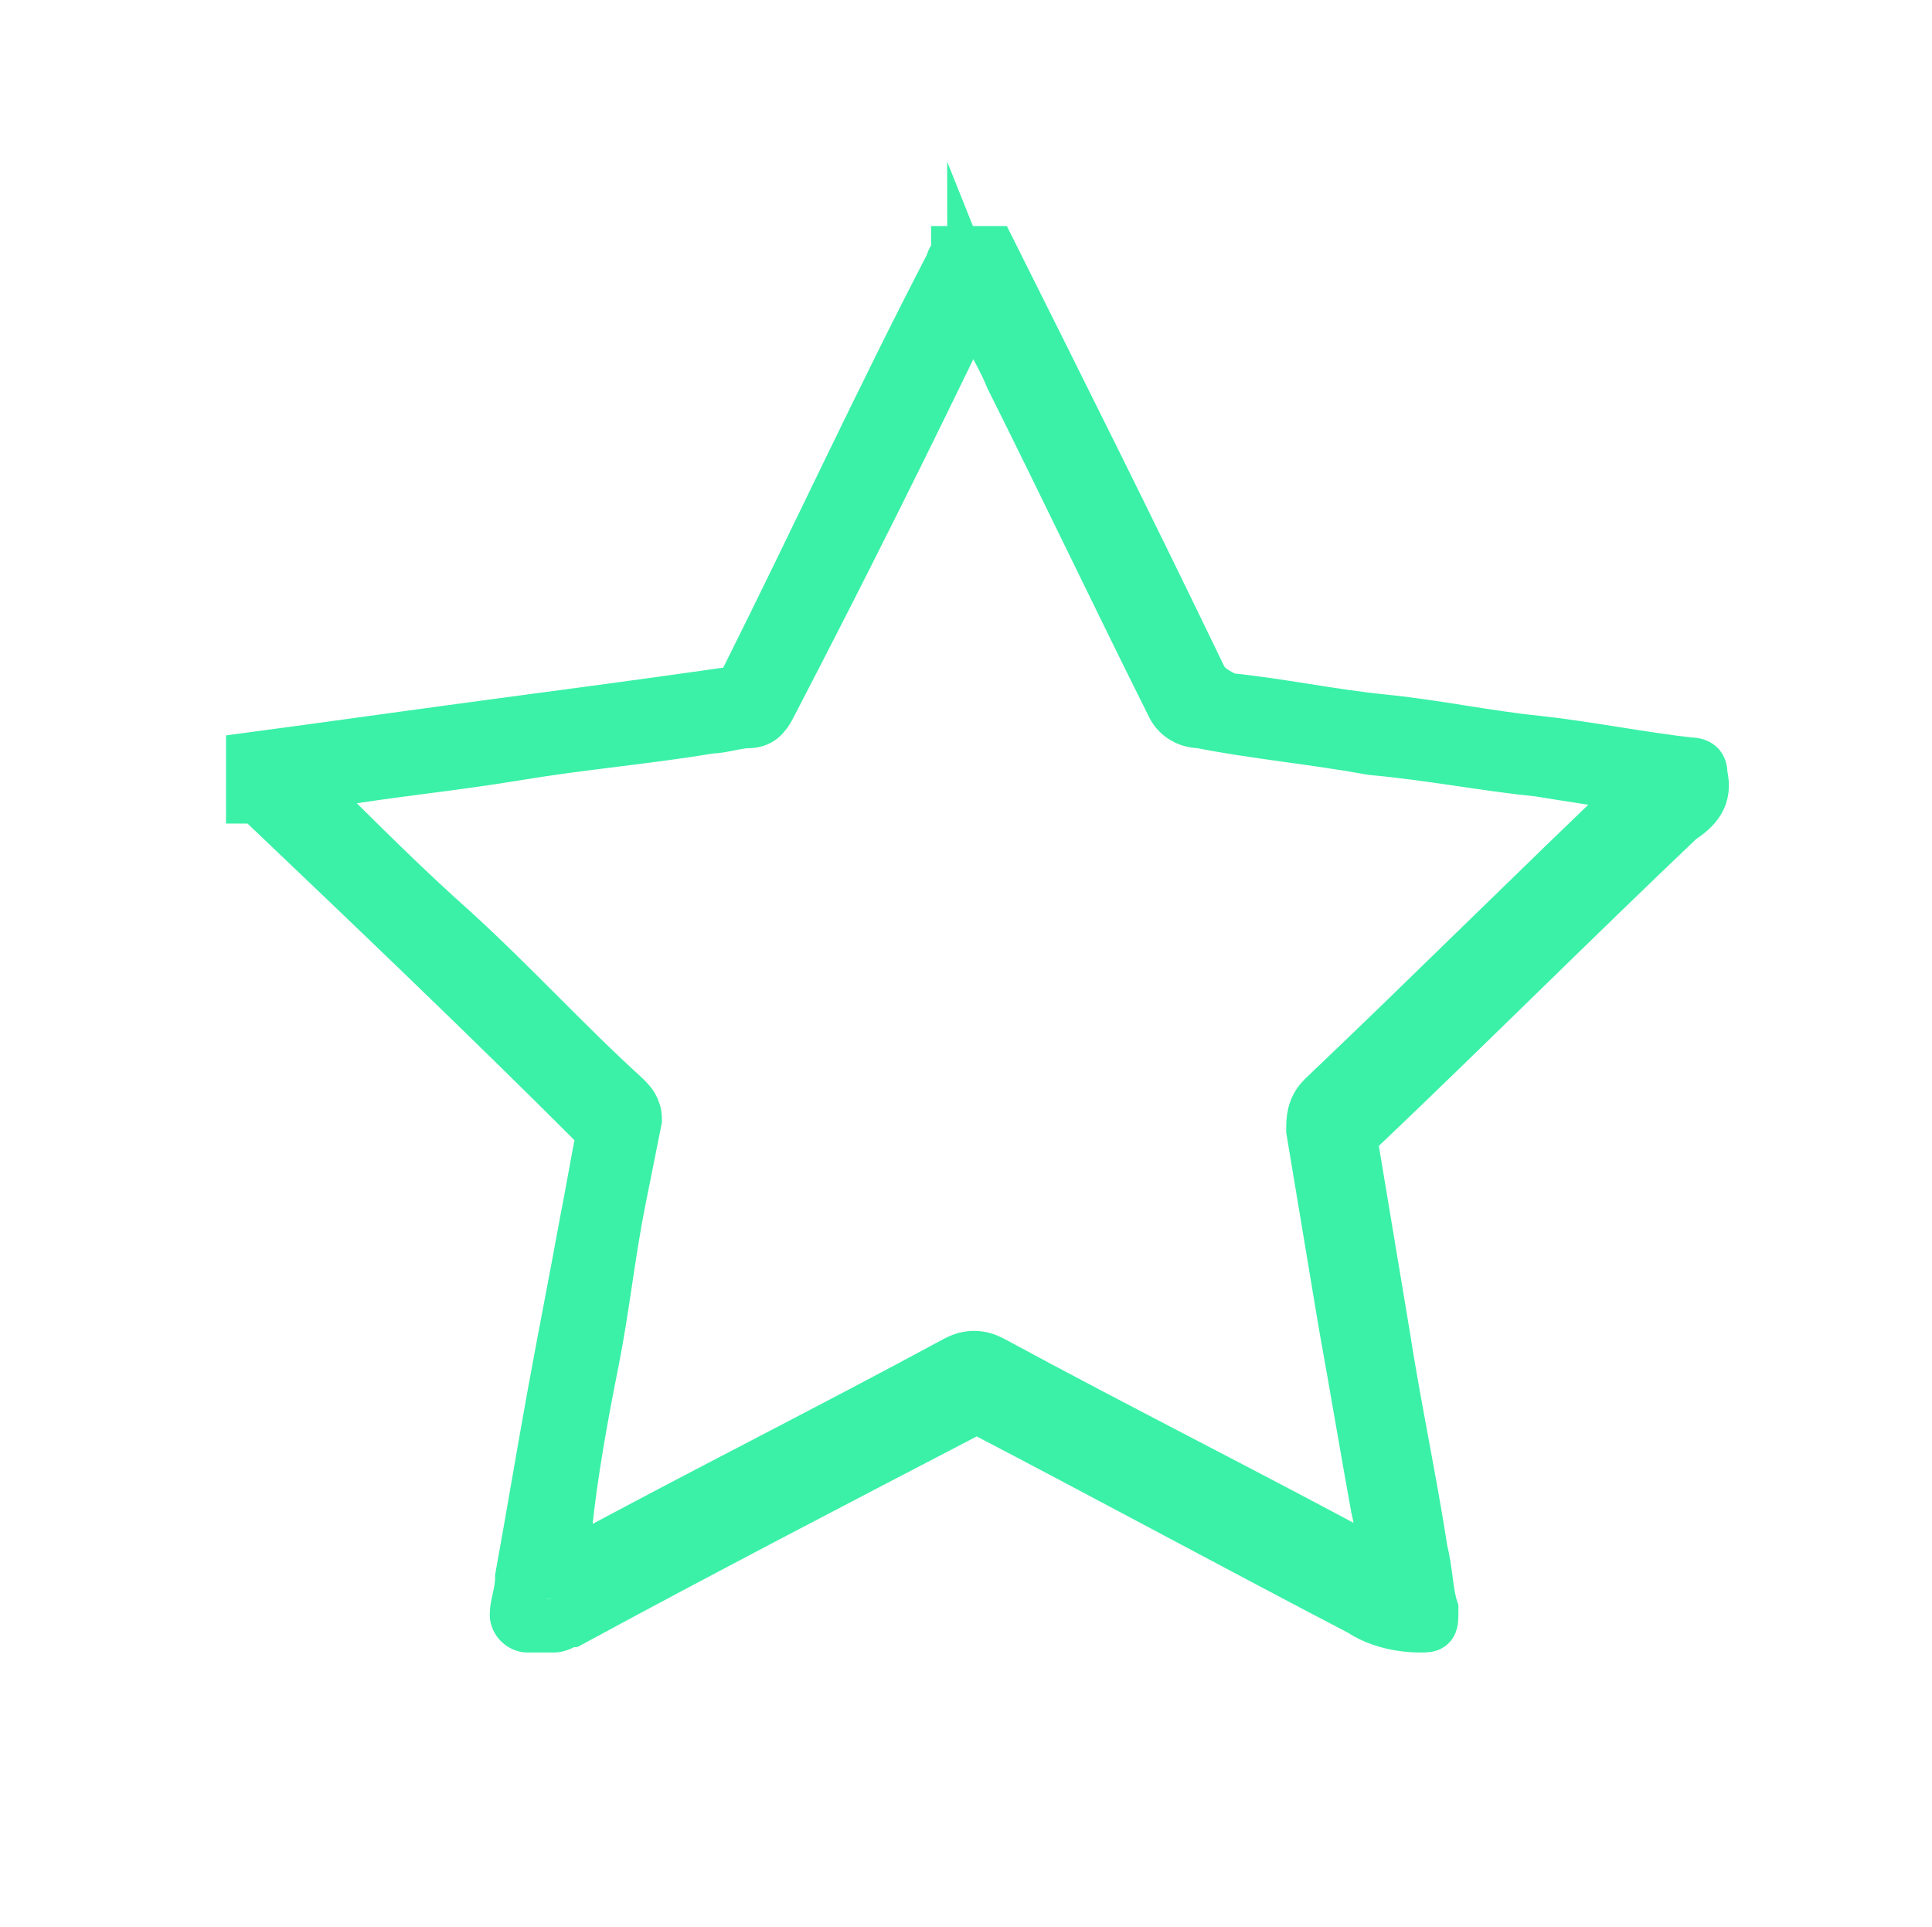 <?xml version="1.0" encoding="utf-8"?>
<!-- Generator: Adobe Illustrator 22.0.1, SVG Export Plug-In . SVG Version: 6.00 Build 0)  -->
<svg version="1.1" id="Layer_1" xmlns="http://www.w3.org/2000/svg" xmlns:xlink="http://www.w3.org/1999/xlink" x="0px" y="0px"
	 viewBox="0 0 35.9 35.8" style="enable-background:new 0 0 35.9 35.8;" xml:space="preserve">
<style type="text/css">
	.st0{display:none;fill:#FFFFFF;}
	.st1{display:none;fill:none;stroke:#221F1F;stroke-miterlimit:10;}
	.st2{display:none;fill:none;stroke:#221F1F;stroke-width:2;stroke-miterlimit:10;}
	.st3{fill:none;stroke:#3AF1A7;stroke-miterlimit:10;}
</style>
<path class="st0" d="M16.9,16.8c0-0.8,0.6-1.5,1.4-1.5c0.8,0,1.4,0.6,1.4,1.5c0,0.8-0.6,1.5-1.4,1.5C17.5,18.3,16.9,17.7,16.9,16.8"
	/>
<path class="st1" d="M16.9,16.8c0-0.8,0.6-1.5,1.4-1.5c0.8,0,1.4,0.6,1.4,1.5c0,0.8-0.6,1.5-1.4,1.5C17.5,18.3,16.9,17.7,16.9,16.8z
	"/>
<path class="st0" d="M21.8,16.8c0-0.8,0.6-1.5,1.4-1.5c0.8,0,1.4,0.6,1.4,1.5c0,0.8-0.6,1.5-1.4,1.5C22.4,18.3,21.8,17.7,21.8,16.8"
	/>
<path class="st1" d="M21.8,16.8c0-0.8,0.6-1.5,1.4-1.5c0.8,0,1.4,0.6,1.4,1.5c0,0.8-0.6,1.5-1.4,1.5C22.4,18.3,21.8,17.7,21.8,16.8z
	"/>
<ellipse transform="matrix(0.851 -0.526 0.526 0.851 -6.866 12.302)" class="st2" cx="18.2" cy="18.2" rx="16.2" ry="16.2"/>
<path class="st3" d="M4.7,14.1c1.5-0.2,2.9-0.4,4.4-0.6c1.5-0.2,3-0.4,4.4-0.6c0.2,0,0.3-0.1,0.4-0.3c1.3-2.6,2.5-5.2,3.8-7.7
	c0-0.1,0.1-0.1,0.1-0.2h0.6c1.3,2.6,2.6,5.2,3.9,7.9c0.1,0.2,0.3,0.3,0.5,0.4c1,0.1,1.9,0.3,2.9,0.4c1,0.1,1.9,0.3,2.9,0.4
	c0.9,0.1,1.9,0.3,2.8,0.4c0.2,0,0.2,0.1,0.2,0.2c0.1,0.4-0.1,0.6-0.4,0.8c-2,1.9-4,3.9-6,5.8c-0.1,0.1-0.1,0.1-0.1,0.2
	c0.2,1.2,0.4,2.4,0.6,3.6c0.2,1.3,0.5,2.7,0.7,4c0.1,0.4,0.1,0.8,0.2,1.1c0,0,0,0,0,0c0,0.3,0,0.3-0.2,0.3c-0.4,0-0.8-0.1-1.1-0.3
	c-2.3-1.2-4.7-2.5-7-3.7c-0.1-0.1-0.2-0.1-0.3,0c-2.5,1.3-5,2.6-7.4,3.9c-0.1,0-0.2,0.1-0.3,0.1c-0.2,0-0.4,0-0.5,0
	c-0.1,0-0.2-0.1-0.2-0.2c0-0.2,0.1-0.4,0.1-0.7c0.2-1.1,0.4-2.3,0.6-3.4c0.2-1.1,0.4-2.1,0.6-3.2c0.1-0.5,0.2-1.1,0.3-1.6
	c0-0.1,0-0.1-0.1-0.2c-2.1-2.1-4.2-4.1-6.3-6.1c0,0,0,0-0.1,0V14.1z M25.8,29.3c0-0.1,0-0.1,0-0.1c-0.1-0.4-0.1-0.8-0.2-1.2
	c-0.2-1.1-0.4-2.3-0.6-3.4c-0.2-1.2-0.4-2.4-0.6-3.6c0-0.2,0-0.4,0.2-0.6c2-1.9,3.9-3.8,5.9-5.7c0,0,0.1-0.1,0.1-0.1
	c0,0-0.1,0-0.1,0c-0.6-0.1-1.3-0.2-1.9-0.3c-1-0.1-2-0.3-3.1-0.4c-1.1-0.2-2.2-0.3-3.2-0.5c-0.2,0-0.4-0.1-0.5-0.3c-1-2-2-4.1-3-6.1
	c-0.2-0.5-0.5-0.9-0.7-1.4c0,0.1-0.1,0.1-0.1,0.1c-1.2,2.5-2.4,4.9-3.7,7.4c-0.1,0.2-0.2,0.3-0.4,0.3c-0.2,0-0.5,0.1-0.7,0.1
	c-1.2,0.2-2.4,0.3-3.6,0.5c-1.2,0.2-2.3,0.3-3.5,0.5c-0.2,0-0.3,0-0.5,0.1c0,0,0.1,0.1,0.1,0.1c0.9,0.9,1.8,1.8,2.7,2.6
	c1.1,1,2.1,2.1,3.2,3.1c0.1,0.1,0.2,0.2,0.2,0.4c-0.1,0.5-0.2,1-0.3,1.5c-0.2,1-0.3,2-0.5,3c-0.2,1-0.4,2.1-0.5,3.1
	c0,0.2-0.1,0.5-0.1,0.8c0.1,0,0.1-0.1,0.2-0.1c2.4-1.3,4.8-2.5,7.2-3.8c0.2-0.1,0.4-0.1,0.6,0c2.4,1.3,4.8,2.5,7.2,3.8
	C25.7,29.3,25.8,29.3,25.8,29.3z"/>
</svg>
